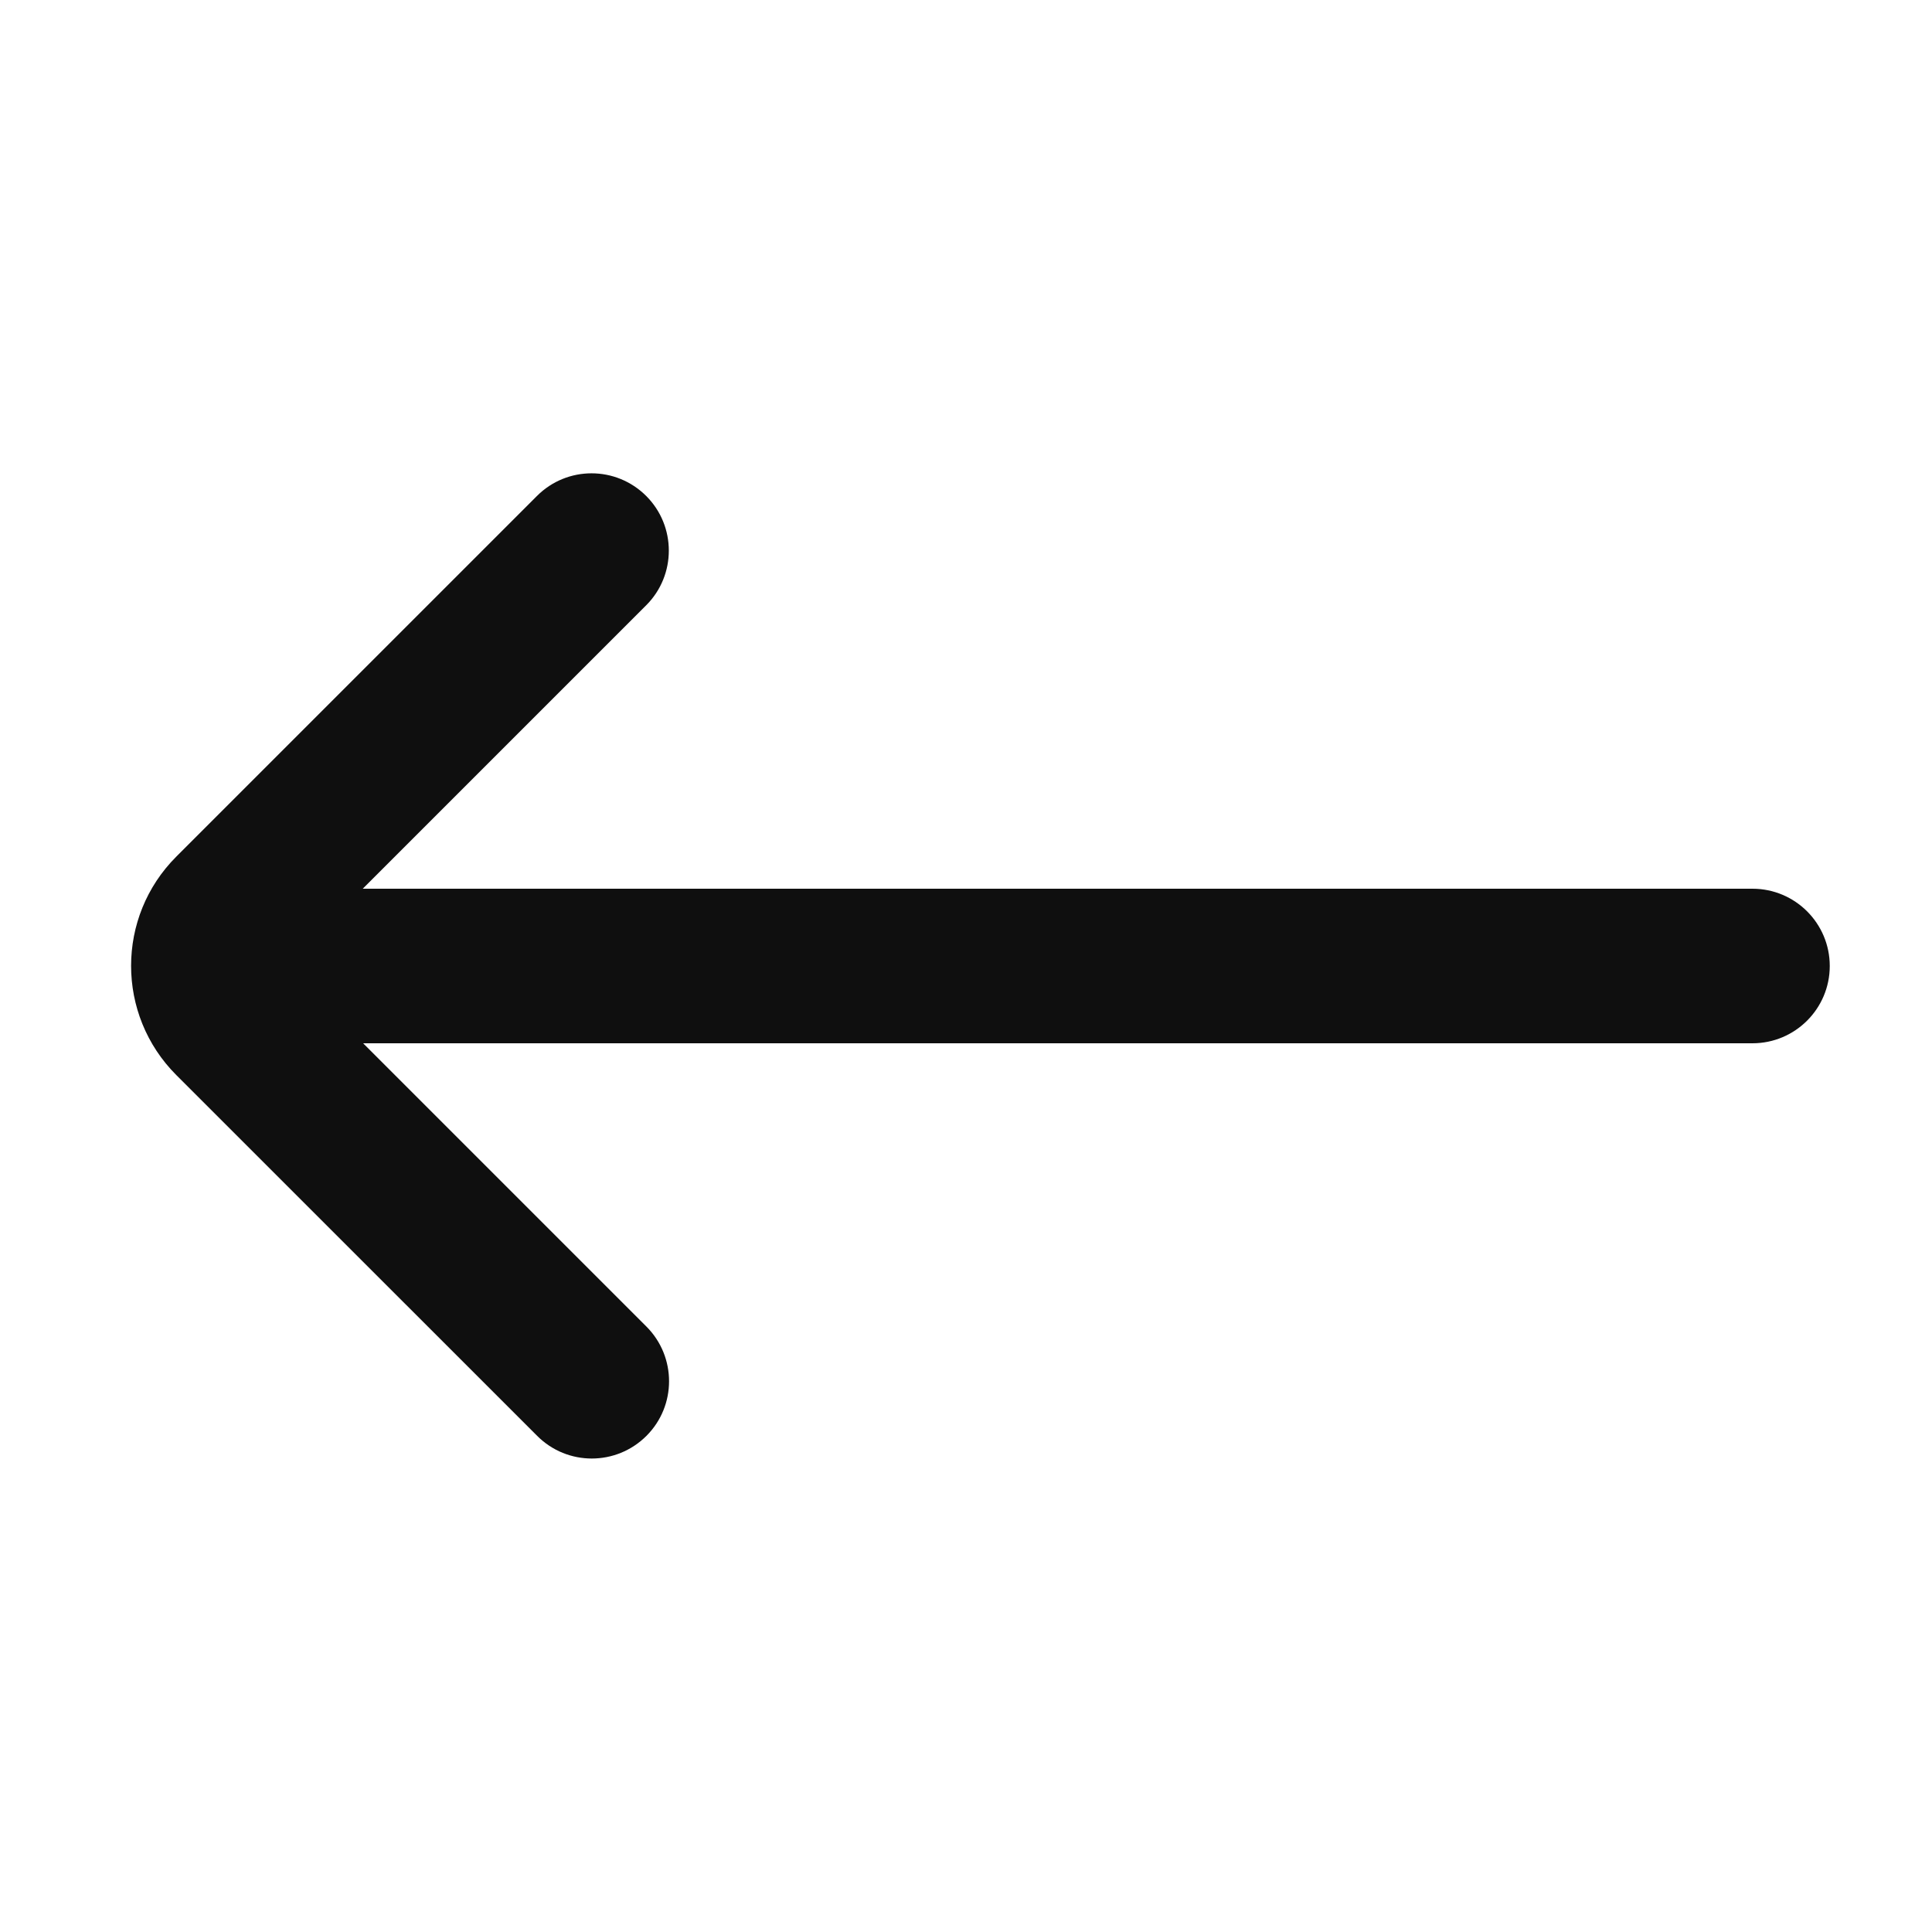 <svg width="25" height="25" viewBox="0 0 25 25" fill="none" xmlns="http://www.w3.org/2000/svg">
<g id="arrow-right">
<path id="icon" d="M8.362 7.832C8.752 7.442 8.752 6.808 8.362 6.418C7.971 6.027 7.338 6.027 6.948 6.418L2.282 11.084C1.501 11.864 1.501 13.131 2.282 13.912L6.951 18.58C7.341 18.971 7.974 18.971 8.365 18.58C8.755 18.19 8.755 17.557 8.365 17.166L4.699 13.5L22.677 13.5C23.229 13.5 23.677 13.052 23.677 12.5C23.677 11.948 23.229 11.5 22.677 11.5L4.694 11.5L8.362 7.832Z" fill="#0F0F0F"/>
</g>
</svg>
